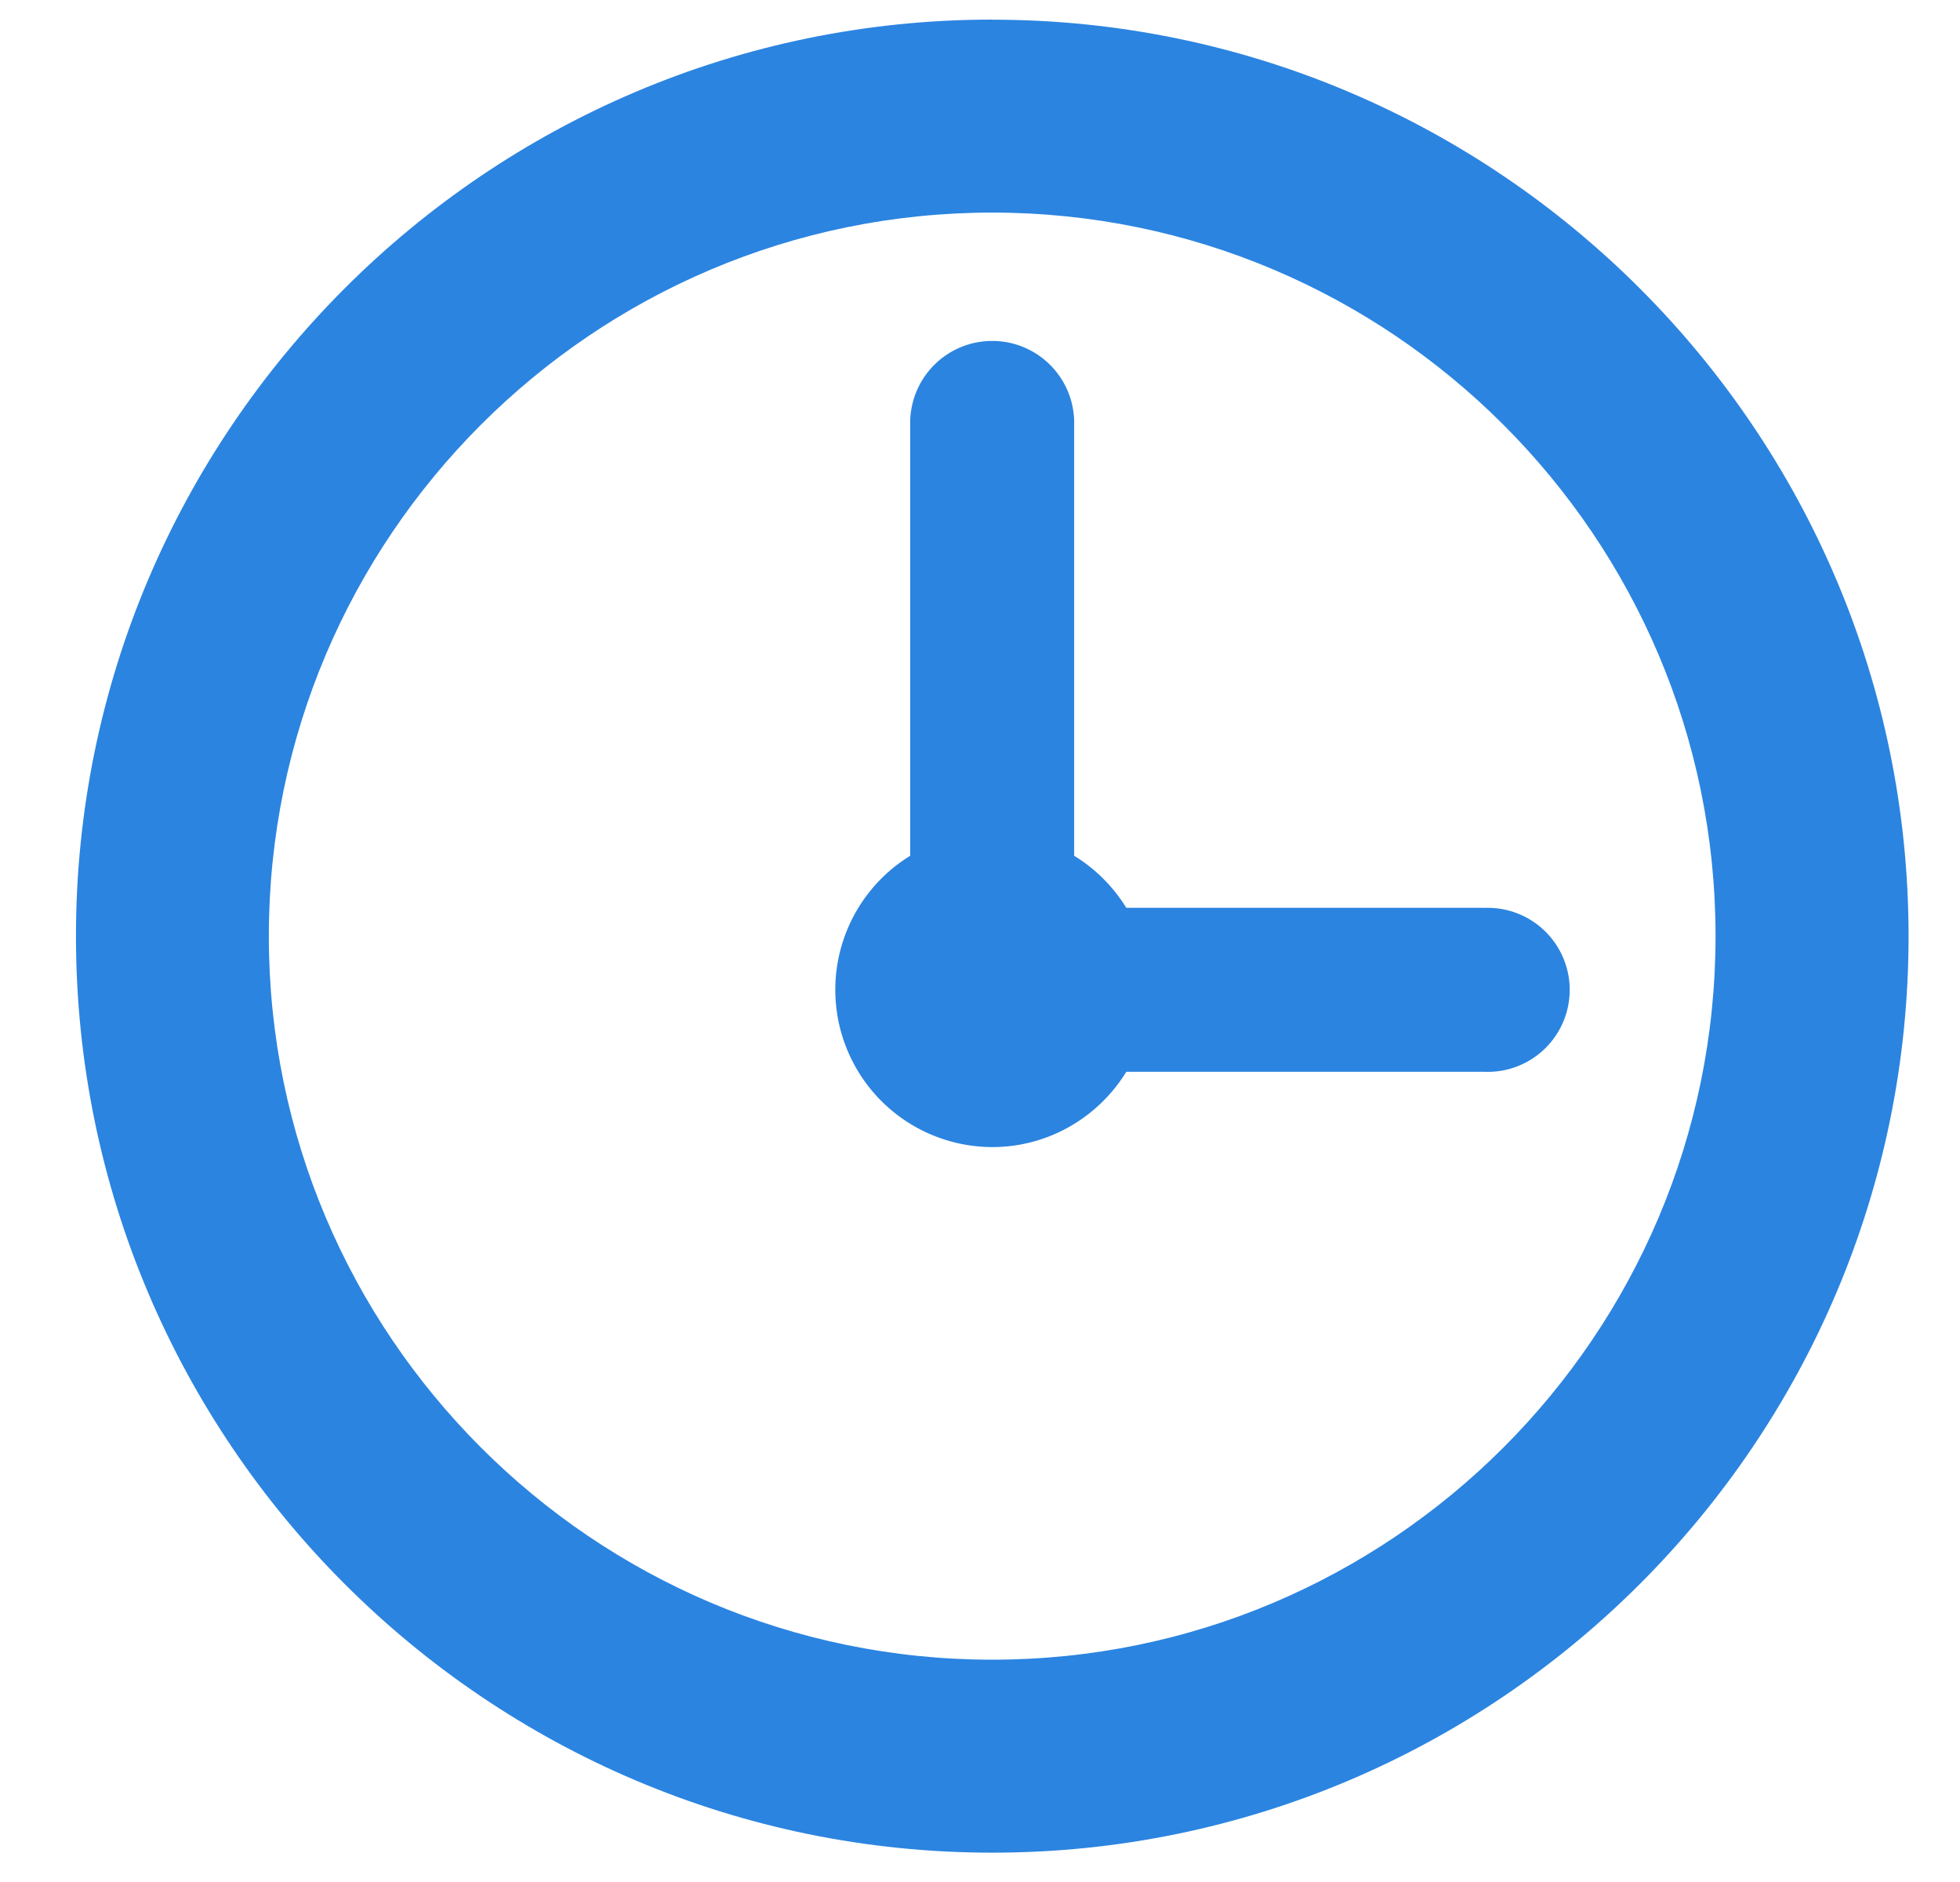 <svg width="25" height="24" fill="none" xmlns="http://www.w3.org/2000/svg"><path d="M12.655.25C6.212.25.969 5.495.969 11.939c0 6.445 5.243 11.687 11.688 11.687 6.444 0 11.687-5.242 11.687-11.687C24.343 5.494 19.1.251 12.655.251zm0 20.915c-5.087 0-9.226-4.14-9.226-9.227 0-5.088 4.139-9.227 9.226-9.227 5.088 0 9.227 4.14 9.227 9.227 0 5.088-4.139 9.227-9.227 9.227z" fill="#2B84E0"/><path d="M18.93 11.577h-4.564a2.02 2.02 0 00-.665-.664V5.426a1.046 1.046 0 10-2.091 0v5.487a2.006 2.006 0 001.046 3.715c.722 0 1.357-.385 1.71-.96h4.564a1.046 1.046 0 100-2.09z" fill="#2B84E0"/></svg>